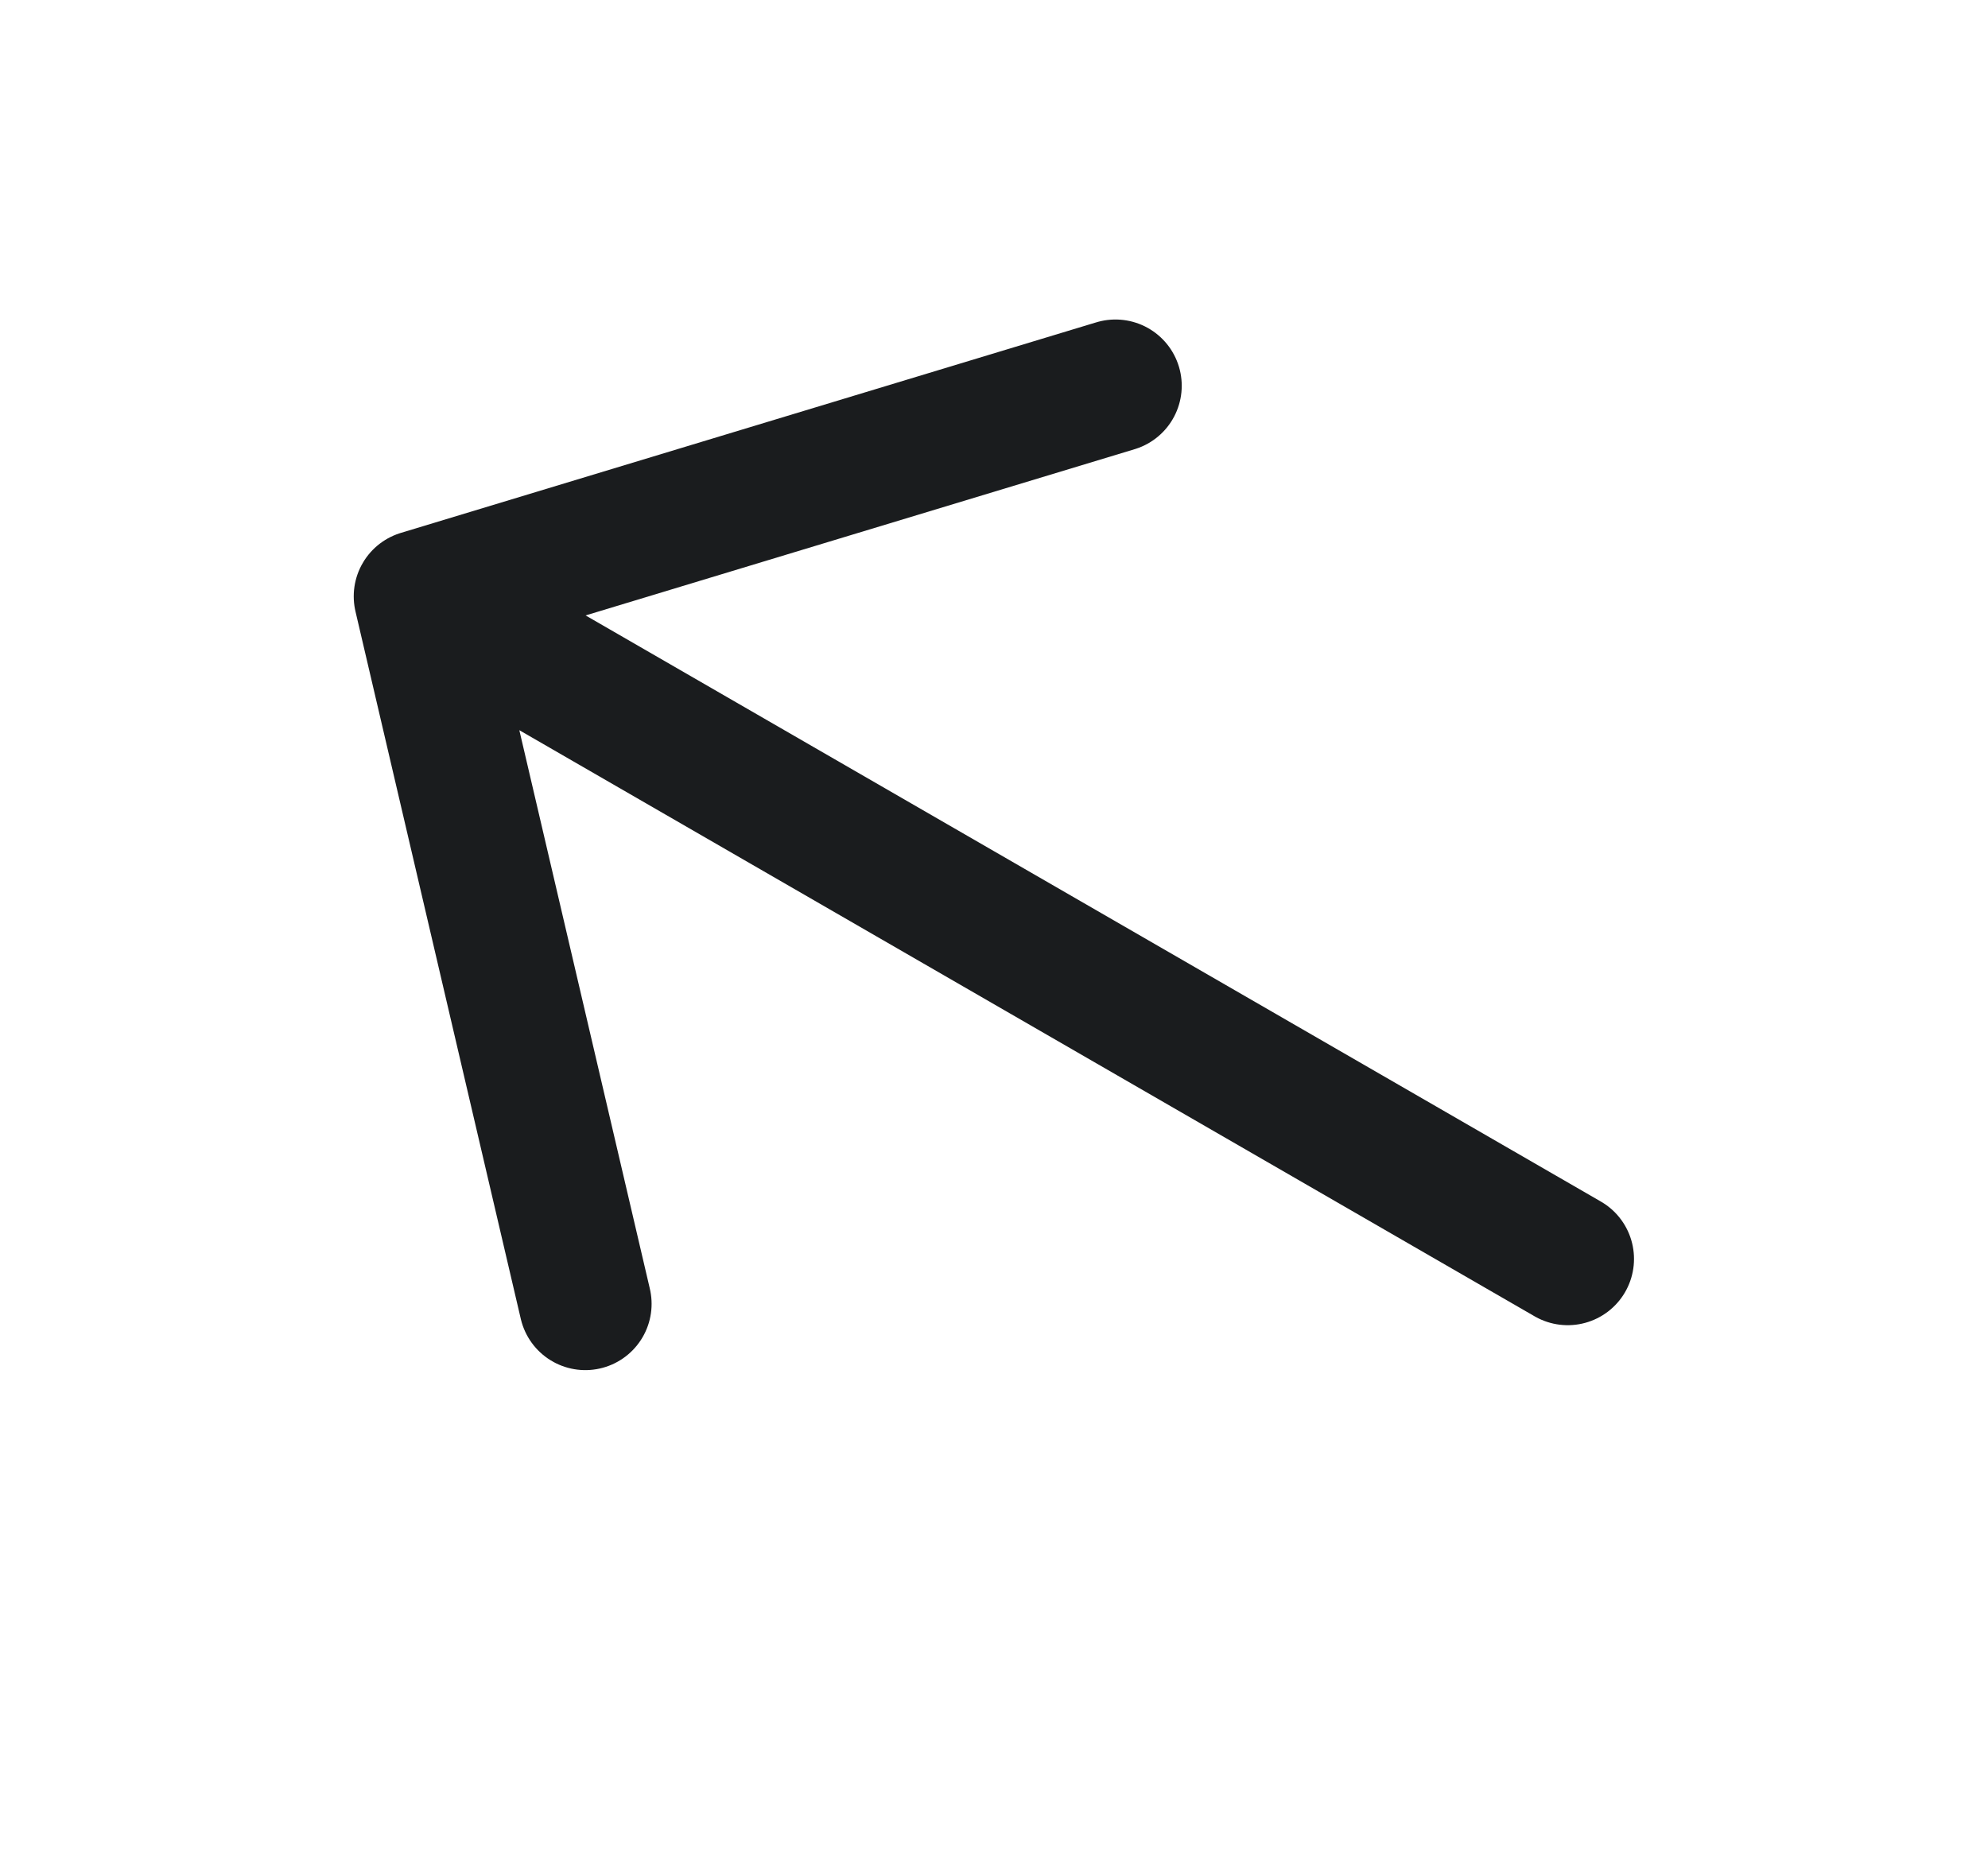 <svg width="30" height="28" viewBox="0 0 30 28" fill="none" xmlns="http://www.w3.org/2000/svg">
<g clip-path="url(#clip0_341_5436)">
<path d="M23.658 19L6.338 9M6.338 9L8.833 19.678M6.338 9L16.833 5.822" stroke="#1A1C1E" stroke-width="2" stroke-linecap="round" stroke-linejoin="round"/>
</g>
<defs>
<clipPath id="clip0_341_5436">
<rect width="18" height="22" fill="white" transform="translate(0.973 16.294) rotate(-60)"/>
</clipPath>
</defs>
</svg>
